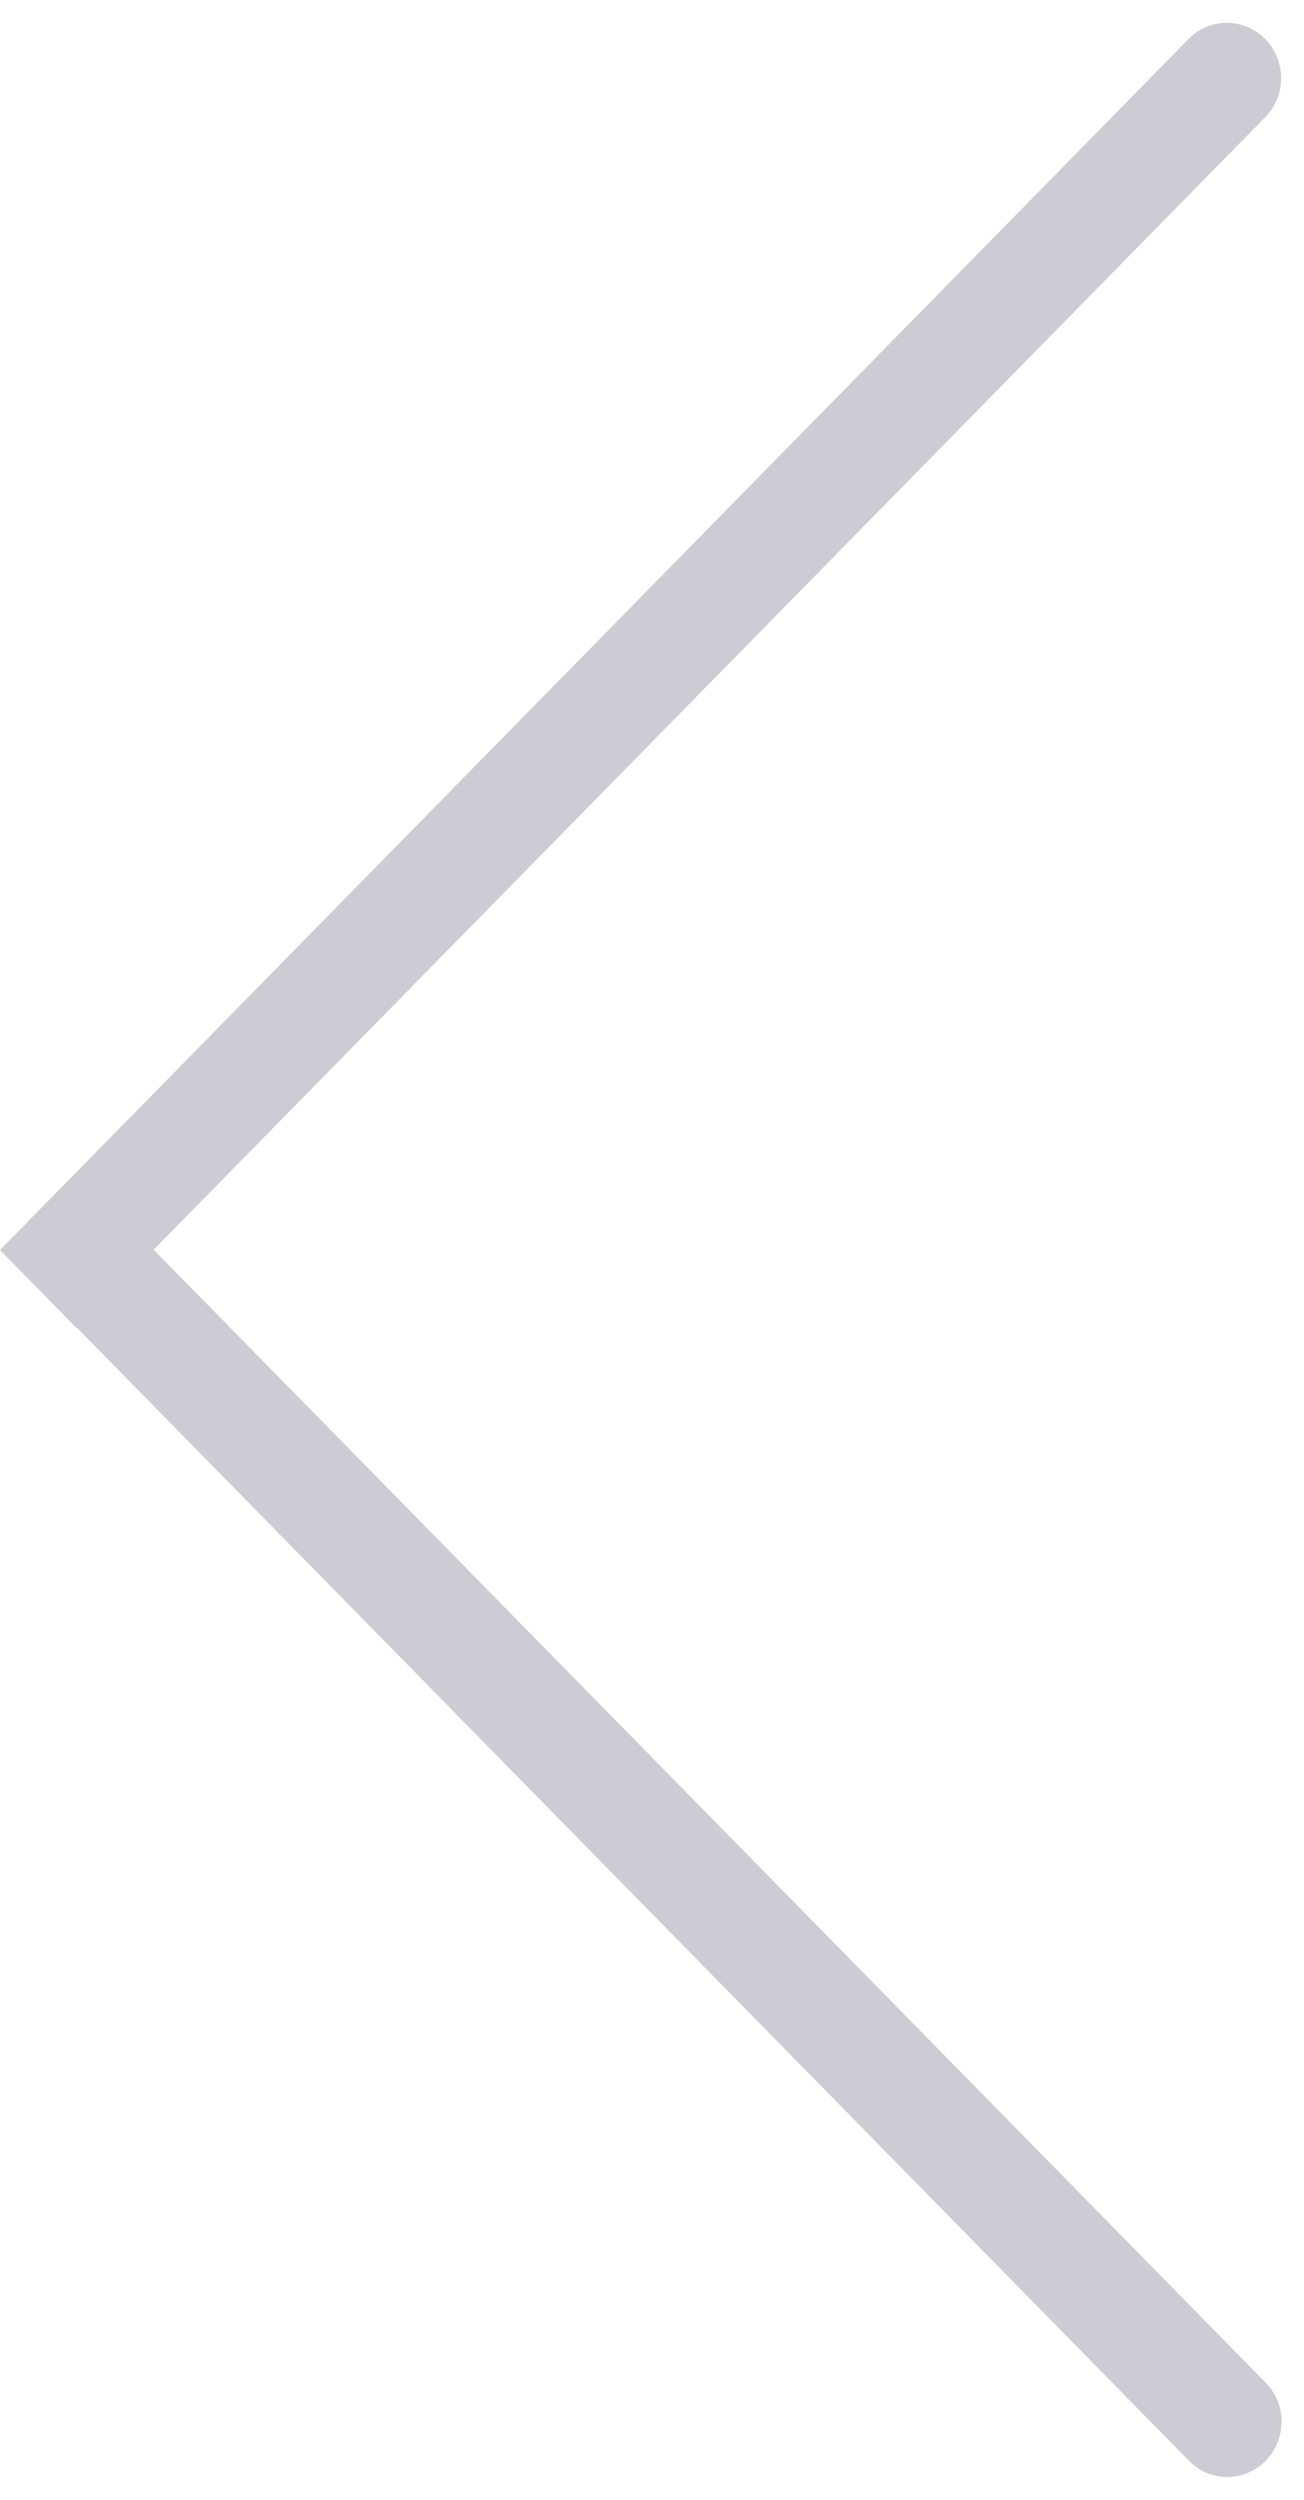 <svg width="24" height="46" viewBox="0 0 24 46" fill="none" xmlns="http://www.w3.org/2000/svg">
<path d="M1.419 21.561L23.299 43.849C23.686 44.243 23.681 44.888 23.294 45.282C22.907 45.676 22.275 45.681 21.888 45.287L0.008 22.998L1.419 21.561Z" fill="#CDCCD5"/>
<path d="M23.287 0.719C23.673 1.113 23.678 1.757 23.292 2.151L1.411 24.44L-0 23.002L21.88 0.713C22.267 0.319 22.9 0.325 23.287 0.719Z" fill="#CDCCD5"/>
</svg>
